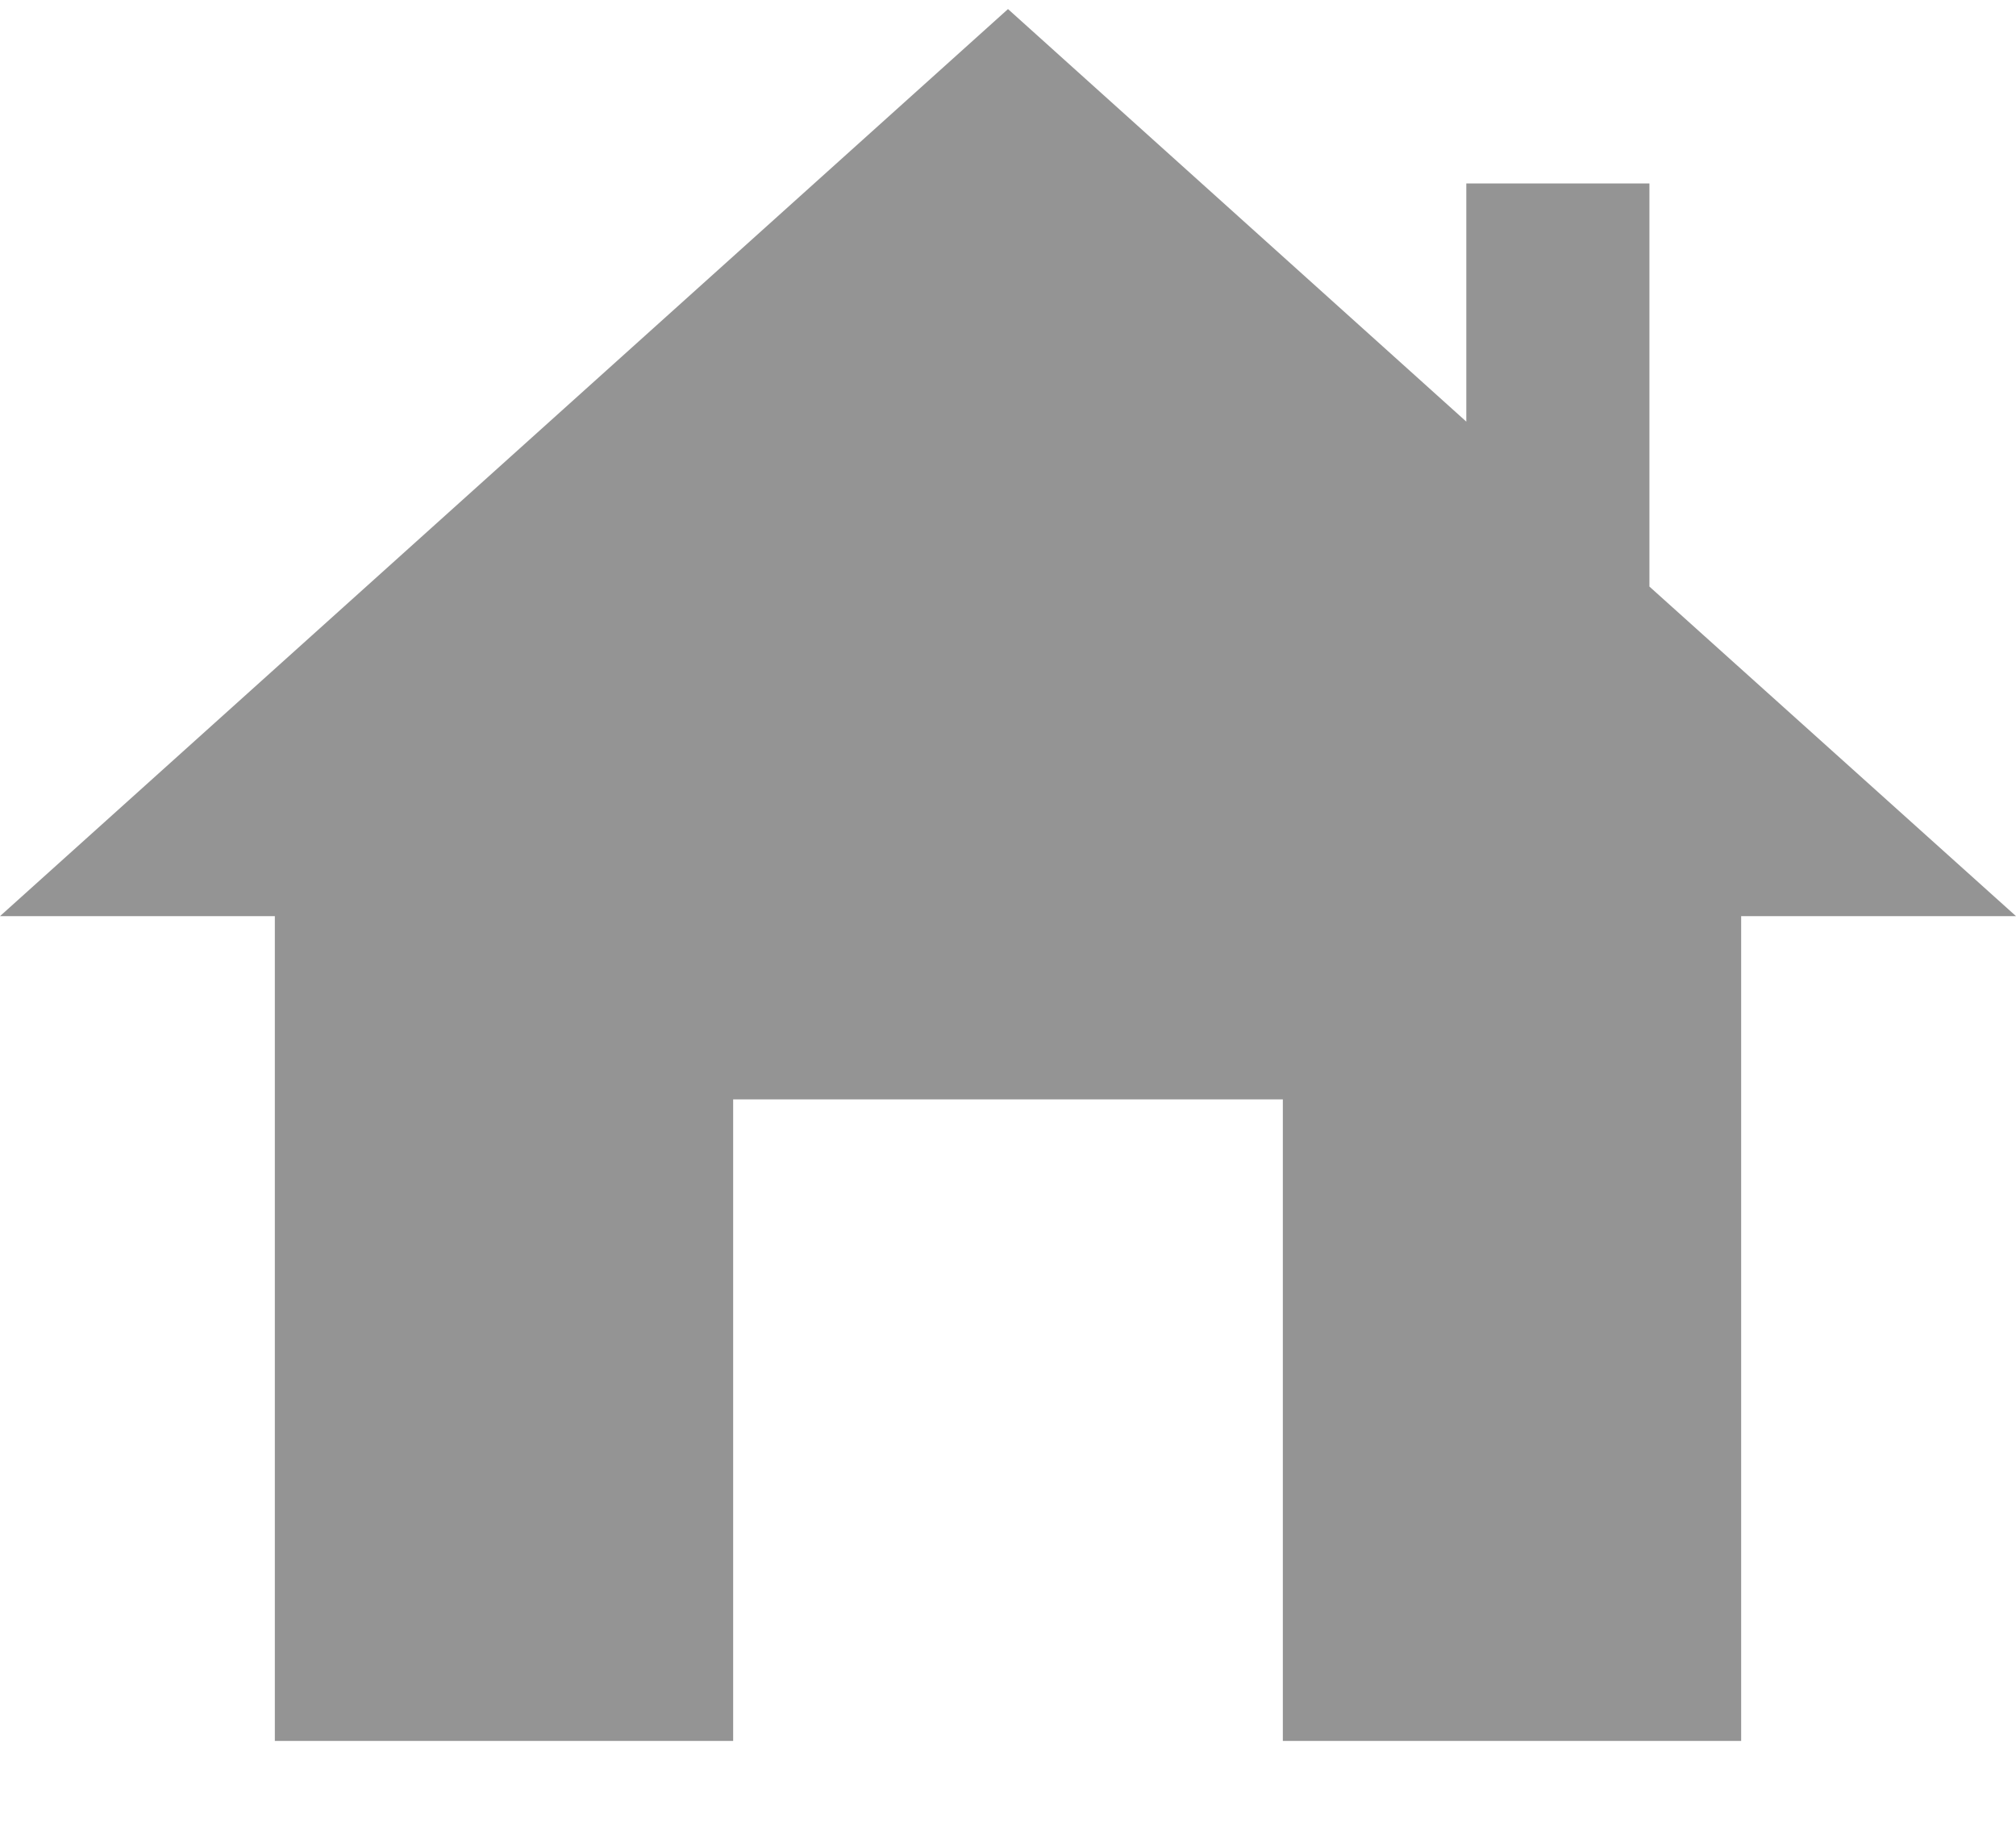 <svg xmlns="http://www.w3.org/2000/svg" width="12" height="11" viewBox="0 0 12 11">
    <path fill="#000" fill-rule="evenodd" d="M6 .054l-6 5.4h1.636v4.91h2.728V6.545h3.272v3.819h2.728v-4.91H12L9.818 3.492v-2.4h-1.09v1.418z" opacity=".42"/>
</svg>
